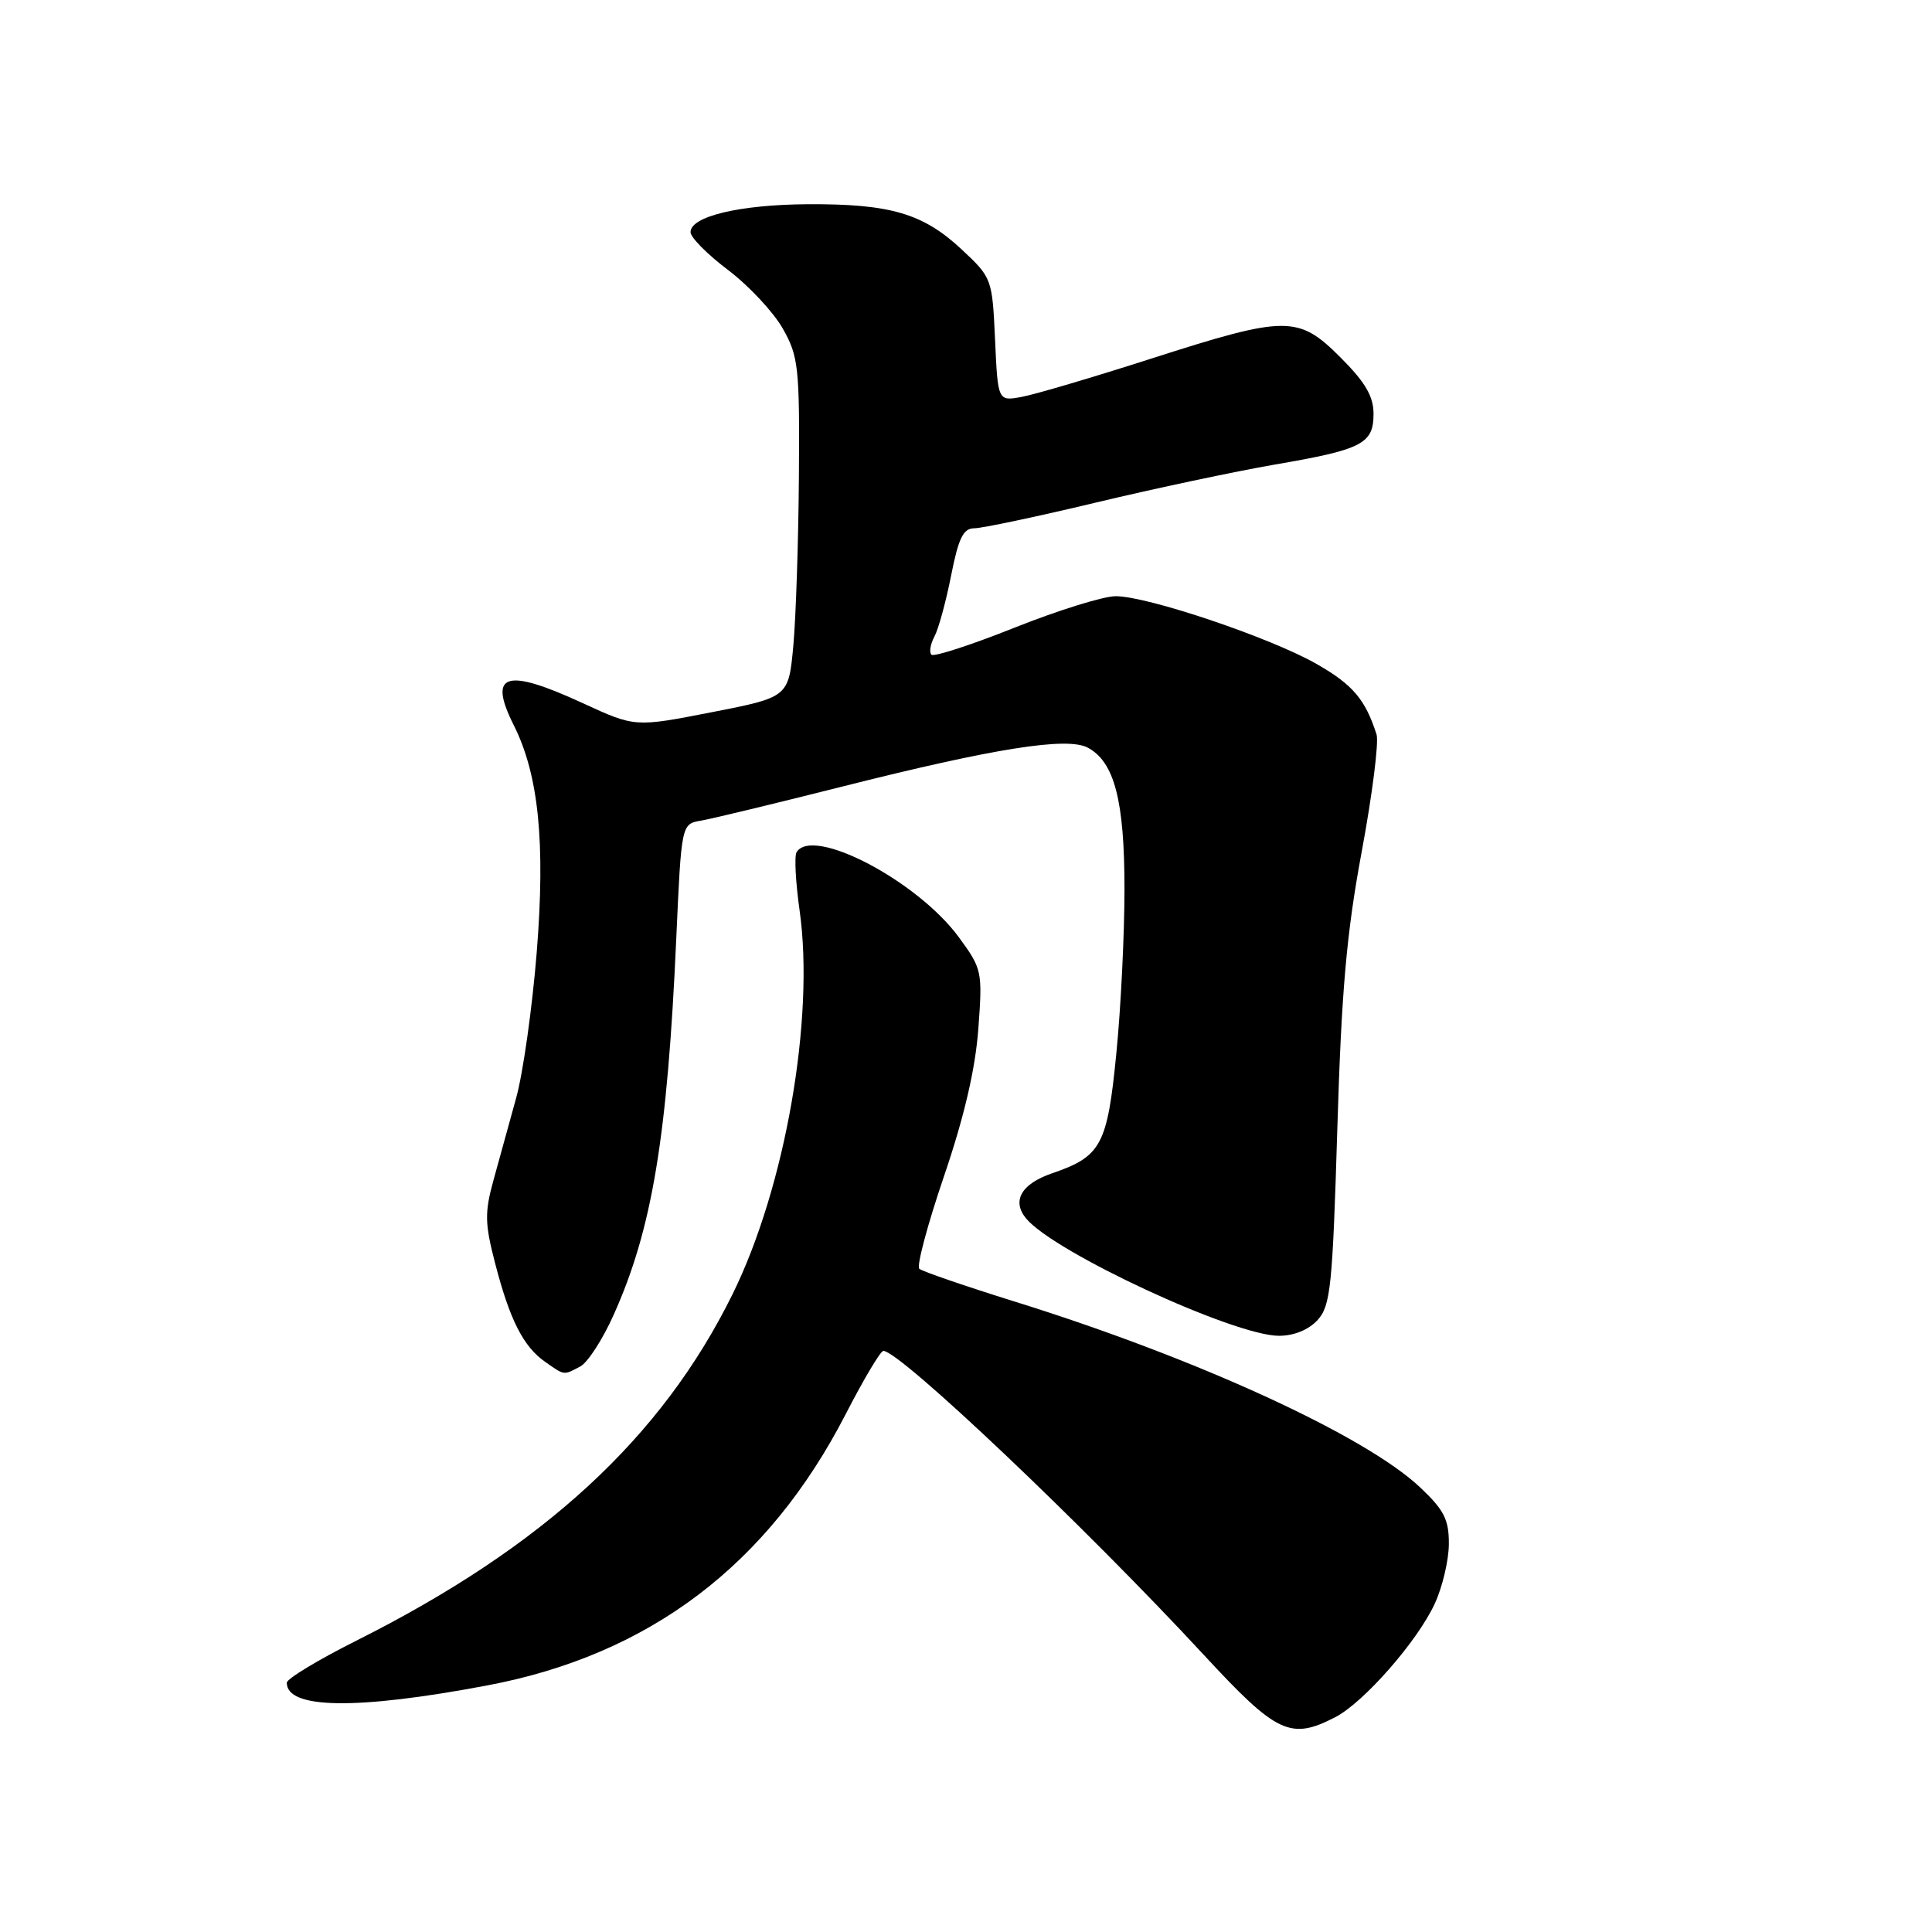 <?xml version="1.0" encoding="UTF-8" standalone="no"?>
<!DOCTYPE svg PUBLIC "-//W3C//DTD SVG 1.1//EN" "http://www.w3.org/Graphics/SVG/1.1/DTD/svg11.dtd" >
<svg xmlns="http://www.w3.org/2000/svg" xmlns:xlink="http://www.w3.org/1999/xlink" version="1.1" viewBox="0 0 256 256">
 <g >
 <path fill="currentColor"
d=" M 176.94 227.53 C 180.71 225.58 187.82 217.47 190.11 212.50 C 191.13 210.30 191.97 206.74 191.98 204.60 C 192.00 201.36 191.35 200.08 188.19 197.10 C 180.93 190.23 158.53 179.96 134.50 172.48 C 127.90 170.42 122.19 168.46 121.81 168.12 C 121.43 167.78 122.90 162.27 125.08 155.87 C 127.76 148.00 129.23 141.70 129.63 136.37 C 130.20 128.71 130.13 128.39 127.06 124.20 C 121.59 116.73 107.70 109.44 105.55 112.92 C 105.24 113.42 105.42 116.89 105.95 120.63 C 107.97 134.91 104.05 157.34 97.06 171.50 C 87.66 190.55 72.03 204.94 47.25 217.38 C 42.16 219.93 38.00 222.45 38.00 222.97 C 38.00 226.46 47.25 226.59 64.50 223.34 C 86.04 219.29 101.77 207.39 112.08 187.34 C 114.44 182.76 116.67 179.00 117.05 179.00 C 119.24 179.00 143.77 202.27 159.50 219.27 C 169.19 229.75 171.00 230.60 176.94 227.53 Z  M 76.91 181.05 C 77.88 180.53 79.87 177.46 81.31 174.23 C 86.41 162.87 88.43 150.73 89.61 124.34 C 90.29 109.18 90.29 109.18 92.89 108.74 C 94.33 108.49 102.70 106.47 111.50 104.25 C 131.79 99.13 141.40 97.61 144.14 99.07 C 147.67 100.96 149.00 106.09 149.00 117.79 C 149.00 123.77 148.52 133.57 147.92 139.58 C 146.73 151.74 145.93 153.23 139.41 155.47 C 135.33 156.86 134.03 159.13 135.97 161.46 C 139.69 165.95 163.52 177.00 169.47 177.00 C 171.47 177.00 173.41 176.20 174.60 174.90 C 176.31 173.01 176.57 170.42 177.20 149.65 C 177.75 131.29 178.42 123.67 180.44 112.82 C 181.84 105.29 182.72 98.31 182.40 97.32 C 180.91 92.67 179.25 90.72 174.49 88.00 C 168.41 84.51 152.07 79.00 147.84 79.00 C 146.20 79.00 140.17 80.88 134.43 83.17 C 128.69 85.46 123.74 87.07 123.42 86.75 C 123.10 86.43 123.28 85.35 123.82 84.34 C 124.36 83.33 125.35 79.69 126.03 76.25 C 127.01 71.29 127.64 70.00 129.10 70.00 C 130.11 70.00 137.37 68.47 145.22 66.59 C 153.07 64.71 163.71 62.46 168.85 61.57 C 180.52 59.57 182.00 58.81 182.00 54.83 C 182.00 52.51 180.91 50.65 177.63 47.37 C 172.03 41.76 170.46 41.77 152.57 47.51 C 144.91 49.97 137.20 52.25 135.43 52.58 C 132.22 53.18 132.22 53.18 131.85 45.01 C 131.48 36.90 131.44 36.80 127.37 33.00 C 122.29 28.27 117.93 27.00 107.00 27.06 C 98.00 27.12 91.50 28.67 91.50 30.76 C 91.50 31.46 93.74 33.72 96.49 35.79 C 99.23 37.87 102.48 41.35 103.72 43.53 C 105.80 47.20 105.96 48.66 105.86 63.00 C 105.80 71.53 105.47 81.62 105.13 85.44 C 104.50 92.38 104.50 92.38 94.32 94.37 C 84.14 96.36 84.14 96.36 77.24 93.18 C 66.97 88.45 64.62 89.19 68.08 96.10 C 71.38 102.68 72.28 111.62 71.12 126.18 C 70.53 133.51 69.31 142.20 68.39 145.50 C 67.48 148.80 66.13 153.71 65.38 156.41 C 64.21 160.66 64.24 162.14 65.60 167.37 C 67.54 174.87 69.34 178.43 72.22 180.44 C 74.84 182.28 74.65 182.26 76.91 181.05 Z "/>
</g>
</svg>